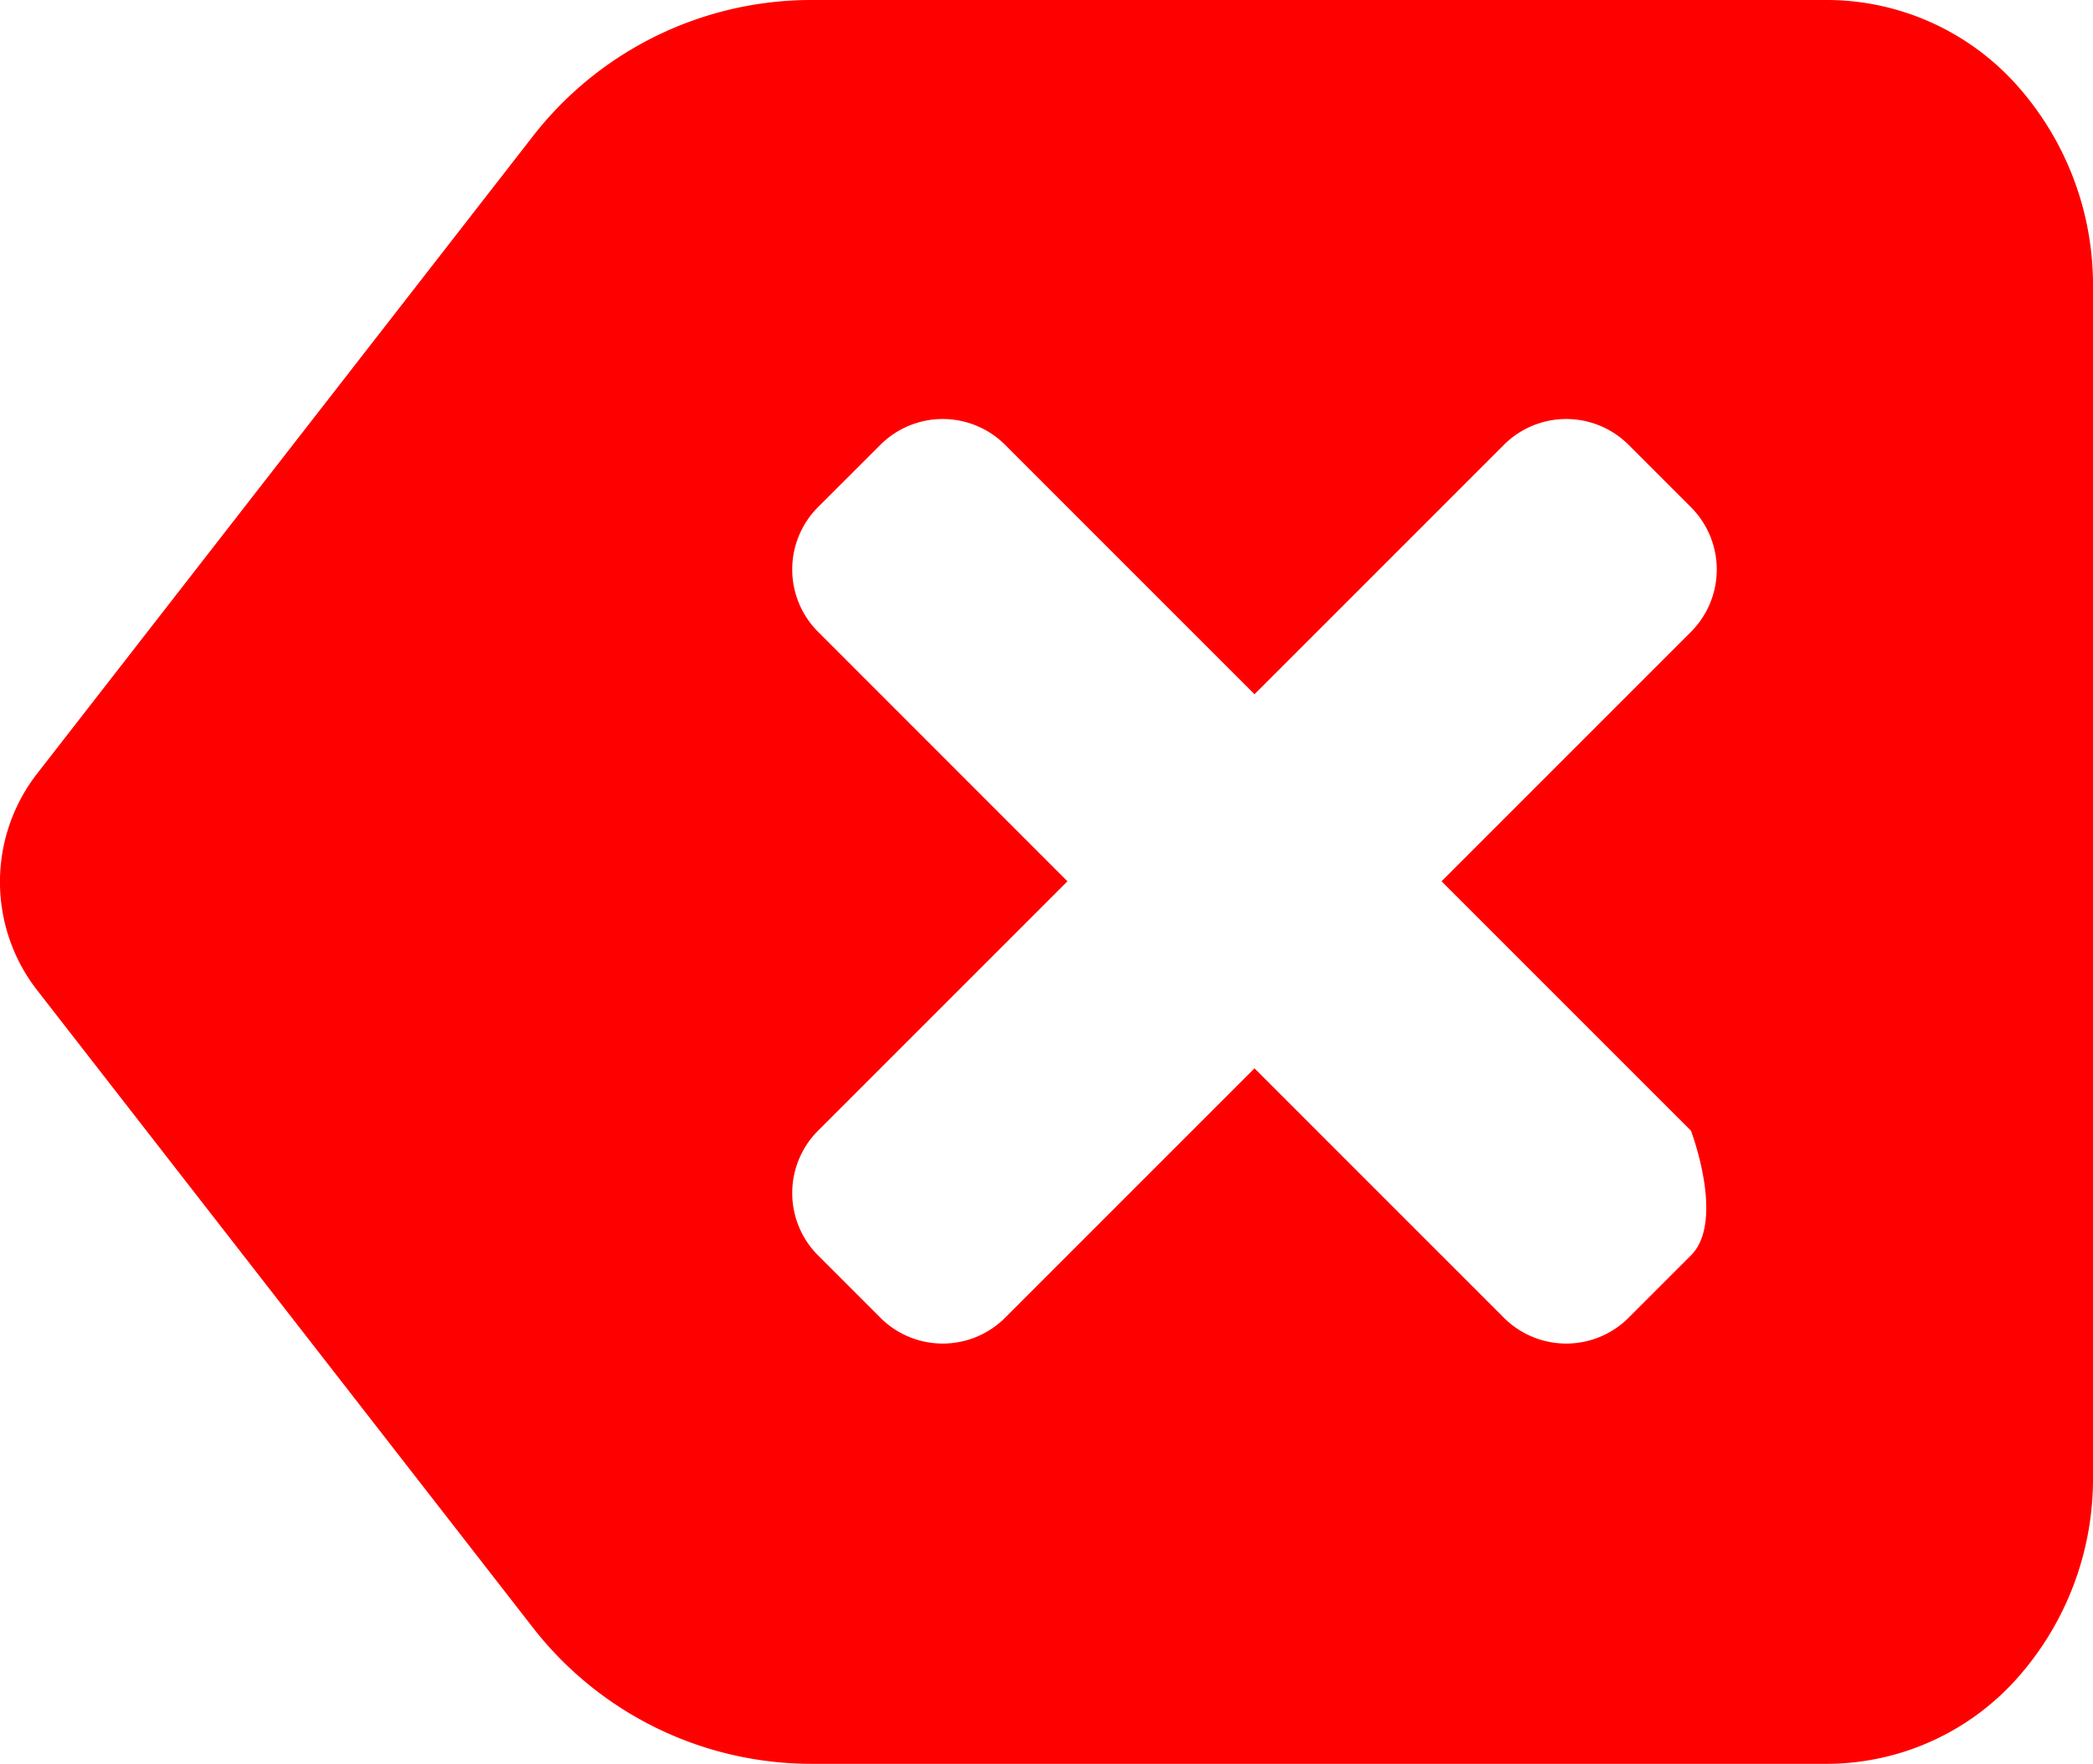 <svg xmlns="http://www.w3.org/2000/svg" width="23.733" height="20" viewBox="0 0 23.733 20">
  <path id="delete-left-svgrepo-com" d="M6.31,3.544A4,4,0,0,1,9.467,2H21a2.894,2.894,0,0,1,2.162.995A3.4,3.4,0,0,1,24,5.25v13.5a3.4,3.4,0,0,1-.838,2.255A2.894,2.894,0,0,1,21,22H9.467A4,4,0,0,1,6.31,20.456L.688,13.228a2,2,0,0,1,0-2.456Zm3.94,3.5a1,1,0,0,1,1.414,0l2.828,2.828,2.828-2.828a1,1,0,0,1,1.414,0l.707.707a1,1,0,0,1,0,1.414l-2.828,2.828,2.828,2.828s.391,1.024,0,1.414l-.707.707a1,1,0,0,1-1.414,0l-2.828-2.828-2.828,2.828a1,1,0,0,1-1.414,0l-.707-.707a1,1,0,0,1,0-1.414l2.828-2.828L9.543,9.164a1,1,0,0,1,0-1.414Z" transform="translate(-0.267 -2)" fill="red" fill-rule="evenodd"/>
</svg>
